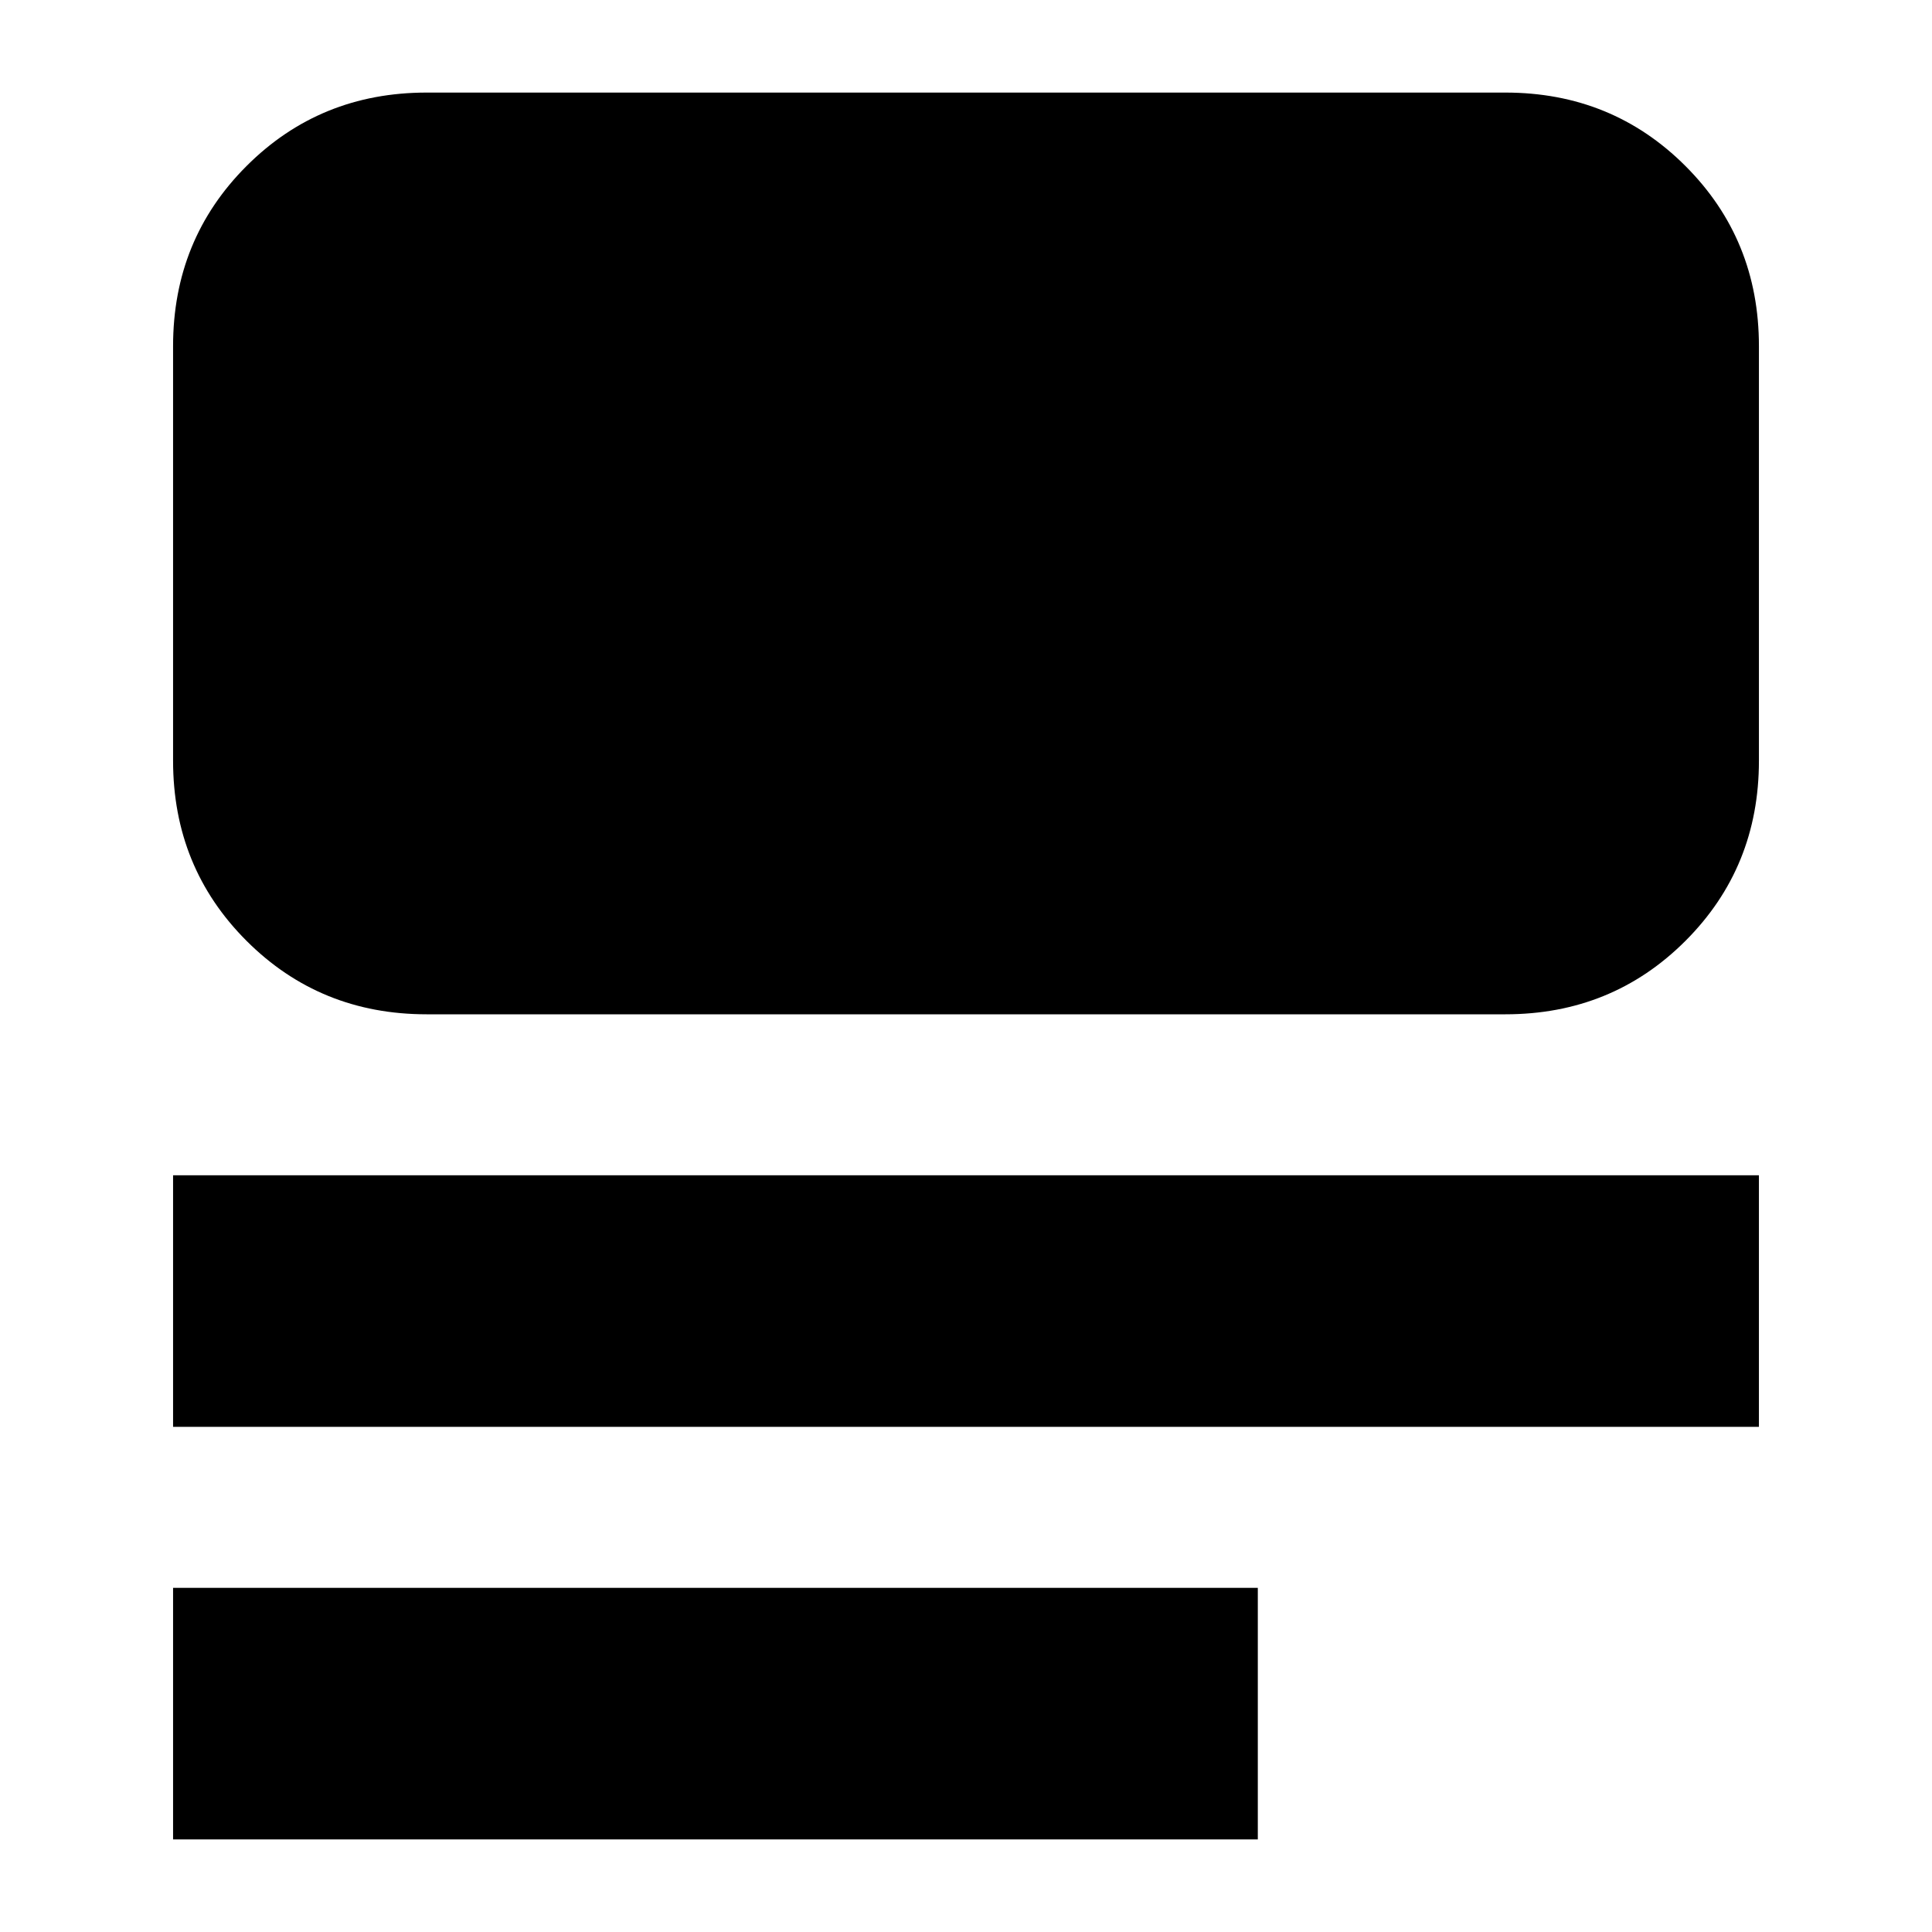 <svg xmlns="http://www.w3.org/2000/svg" height="24" viewBox="0 -960 960 960" width="24"><path d="M86-46v-125h539v125H86Zm0-205v-125h788v125H86Zm126-205q-53 0-89.5-36.5T86-582v-206q0-53 36.5-89.5T212-914h536q53 0 89.5 36.5T874-788v206q0 53-36.5 89.5T748-456H212Z"/></svg>